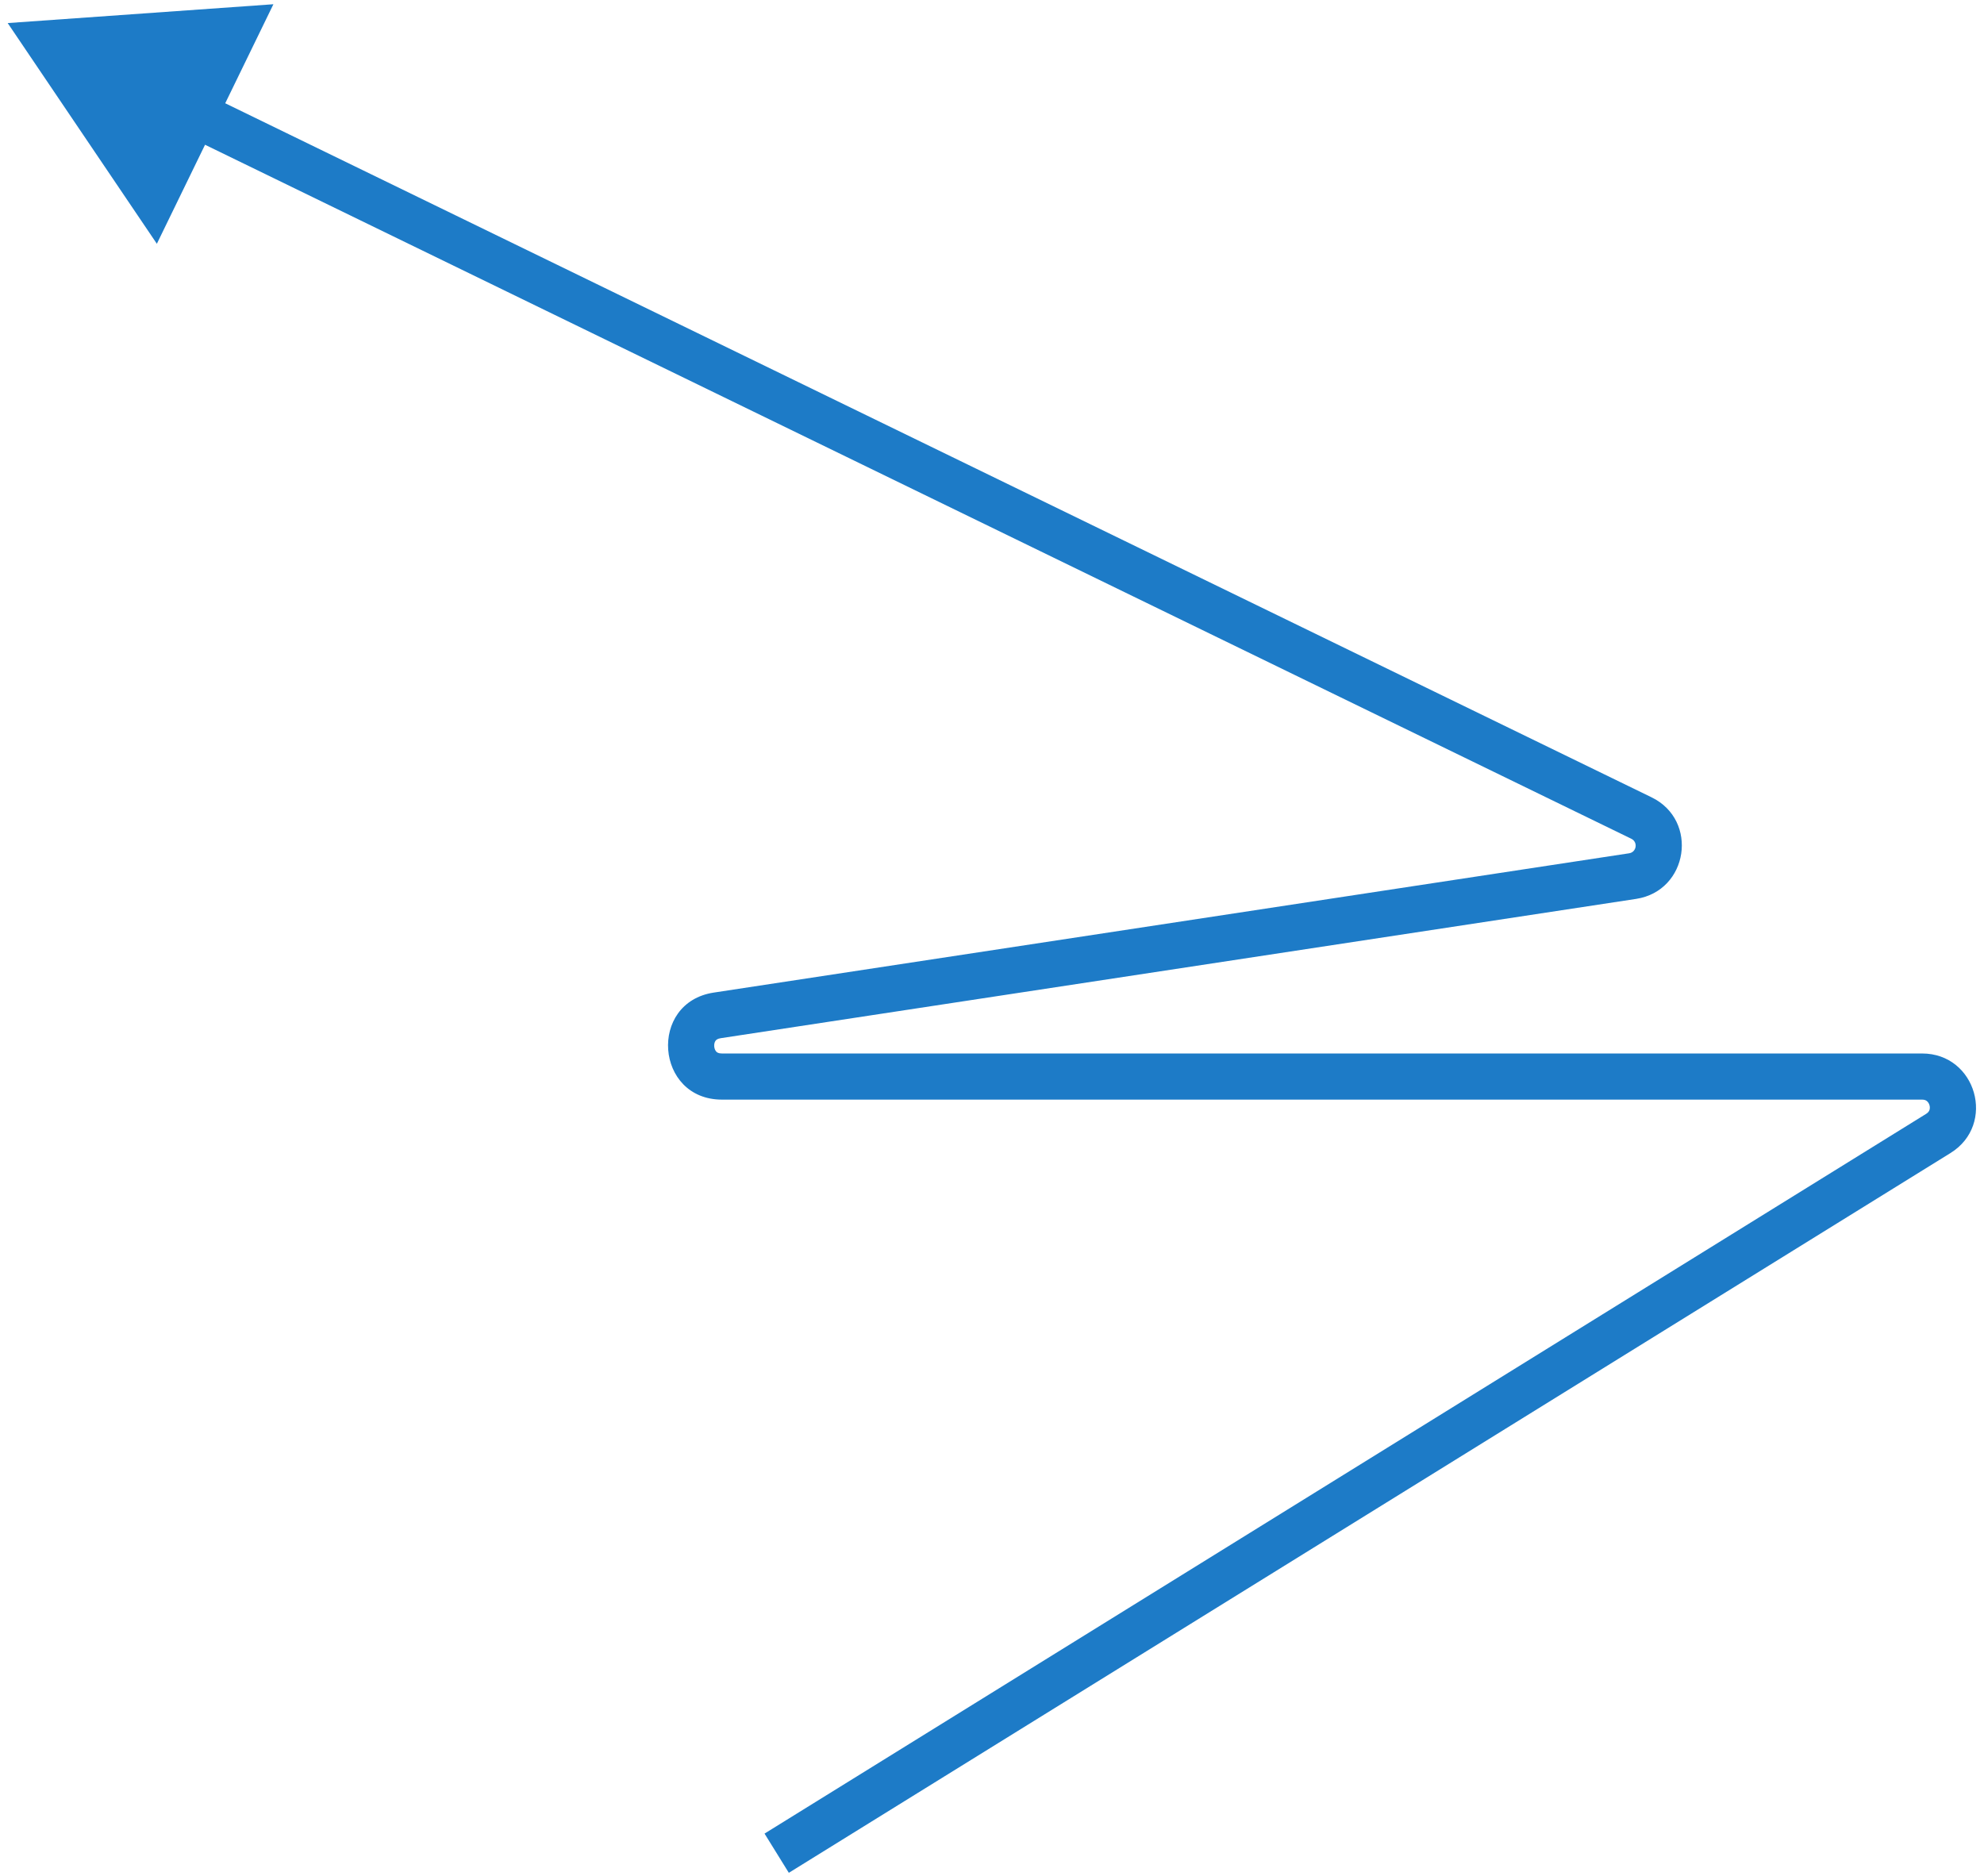 <svg width="129" height="122" viewBox="0 0 129 122" fill="none" xmlns="http://www.w3.org/2000/svg">
<path d="M0.5 1.5L10.199 15.851L17.777 0.276L0.5 1.5ZM106.152 56.966L105.926 55.483L106.152 56.966ZM106.726 53.19L107.382 51.842L106.726 53.19ZM46.636 66.023L46.862 67.506L46.636 66.023ZM126.029 73.7L126.819 74.975L126.029 73.7ZM51.29 121.775L126.819 74.975L125.239 72.425L49.71 119.225L51.29 121.775ZM124.975 68.5H46.937V71.5H124.975V68.5ZM46.862 67.506L106.378 58.449L105.926 55.483L46.41 64.54L46.862 67.506ZM107.382 51.842L13.295 6.058L11.983 8.756L106.07 54.539L107.382 51.842ZM106.378 58.449C109.773 57.932 110.471 53.344 107.382 51.842L106.07 54.539C106.511 54.754 106.411 55.409 105.926 55.483L106.378 58.449ZM46.937 68.5C46.711 68.5 46.621 68.429 46.577 68.384C46.514 68.318 46.451 68.199 46.438 68.038C46.426 67.877 46.47 67.749 46.524 67.675C46.56 67.623 46.638 67.54 46.862 67.506L46.41 64.54C42.133 65.191 42.61 71.5 46.937 71.5V68.5ZM126.819 74.975C129.814 73.119 128.499 68.5 124.975 68.5V71.5C125.135 71.5 125.227 71.547 125.287 71.596C125.358 71.653 125.422 71.745 125.456 71.863C125.49 71.981 125.483 72.093 125.453 72.179C125.428 72.252 125.374 72.341 125.239 72.425L126.819 74.975Z" fill="#1D7BC7"/>
</svg>
